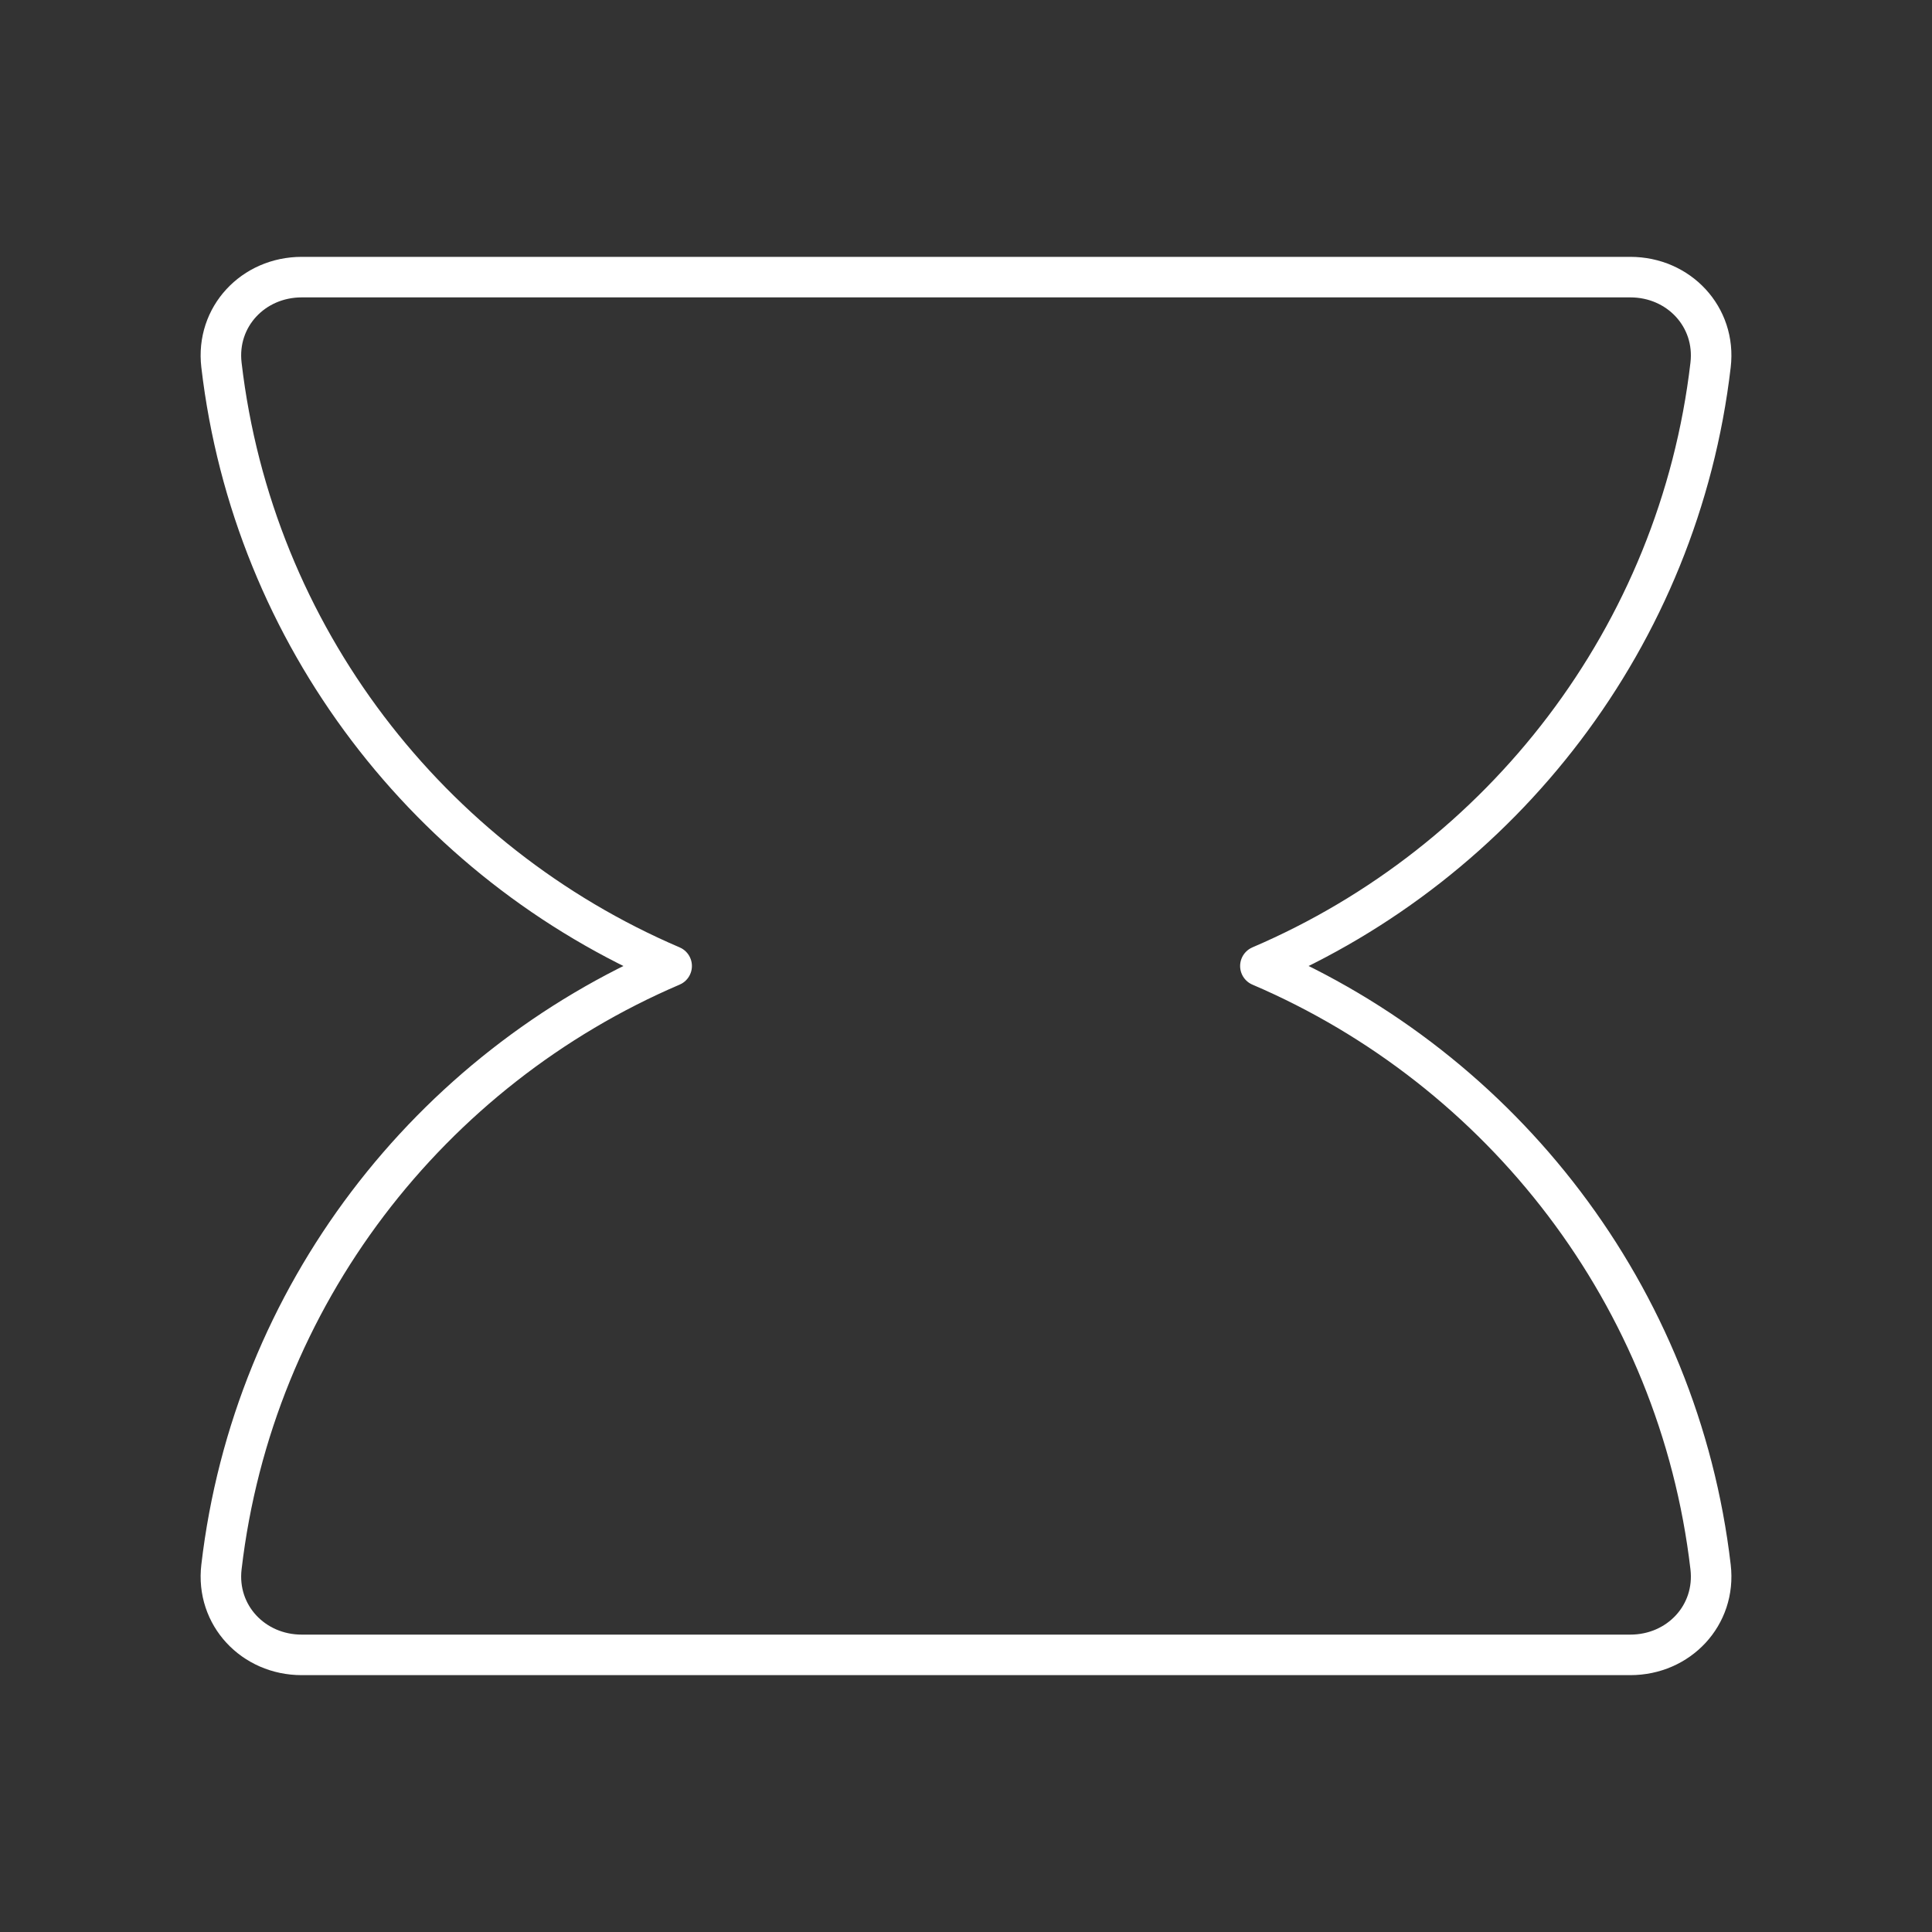 <?xml version="1.0" encoding="UTF-8"?><svg id="a" xmlns="http://www.w3.org/2000/svg" viewBox="0 0 48 48"><rect x="0" y="0" width="48" height="48" fill="#333333" stroke="none"/><defs><style>.b{fill:none;stroke:#fff;stroke-linecap:round;stroke-linejoin:round;stroke-width:1.007px;}</style></defs><path class="b" d="M31.314,24c6.008-2.571,10.399-8.195,11.185-14.933.14-1.196-.79-2.182-1.994-2.182H7.496c-1.204,0-2.134.985-1.994,2.182.786,6.738,5.177,12.362,11.185,14.933-6.008,2.571-10.399,8.195-11.185,14.933-.14,1.196.79,2.182,1.994,2.182h33.009c1.204,0,2.134-.985,1.994-2.182-.786-6.738-5.177-12.362-11.185-14.933Z"/></svg>